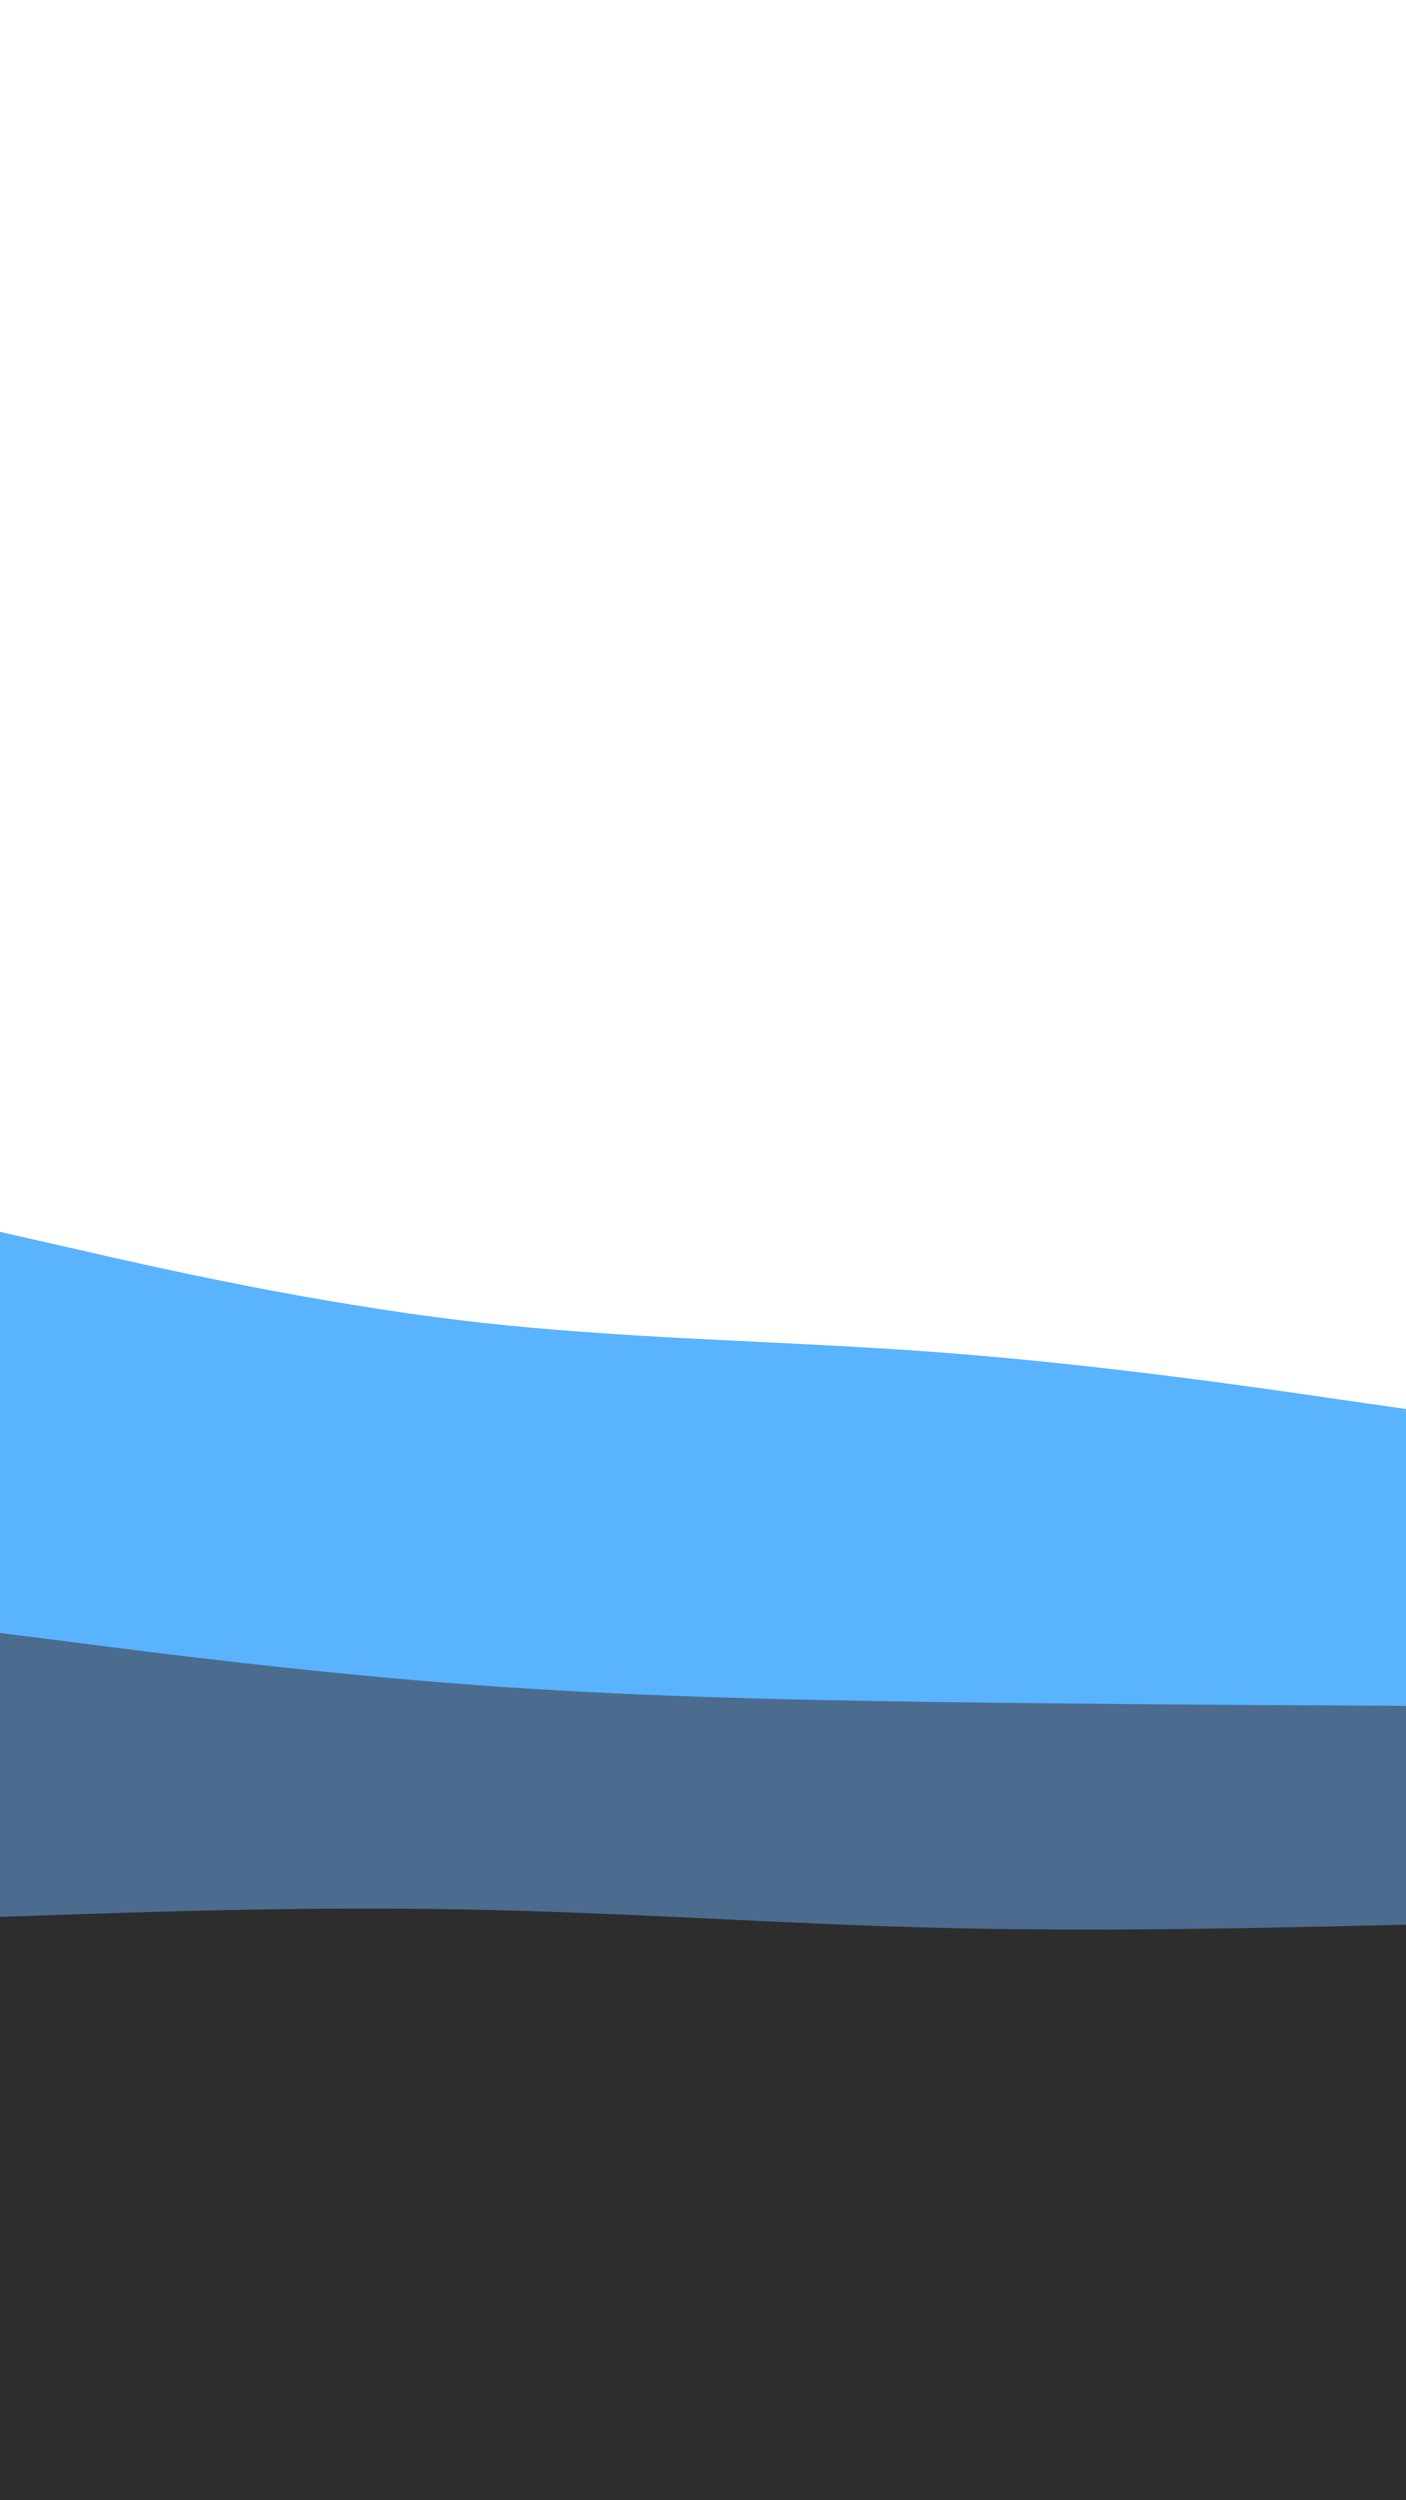 <svg id="visual" viewBox="0 0 540 960" width="540" height="960" xmlns="http://www.w3.org/2000/svg" xmlns:xlink="http://www.w3.org/1999/xlink" version="1.1"><path d="M0 473L30 479.8C60 486.7 120 500.3 180 507.3C240 514.3 300 514.7 360 519.2C420 523.7 480 532.3 510 536.7L540 541L540 961L510 961C480 961 420 961 360 961C300 961 240 961 180 961C120 961 60 961 30 961L0 961Z" fill="#59b3ff"></path><path d="M0 627L30 630.8C60 634.7 120 642.3 180 646.8C240 651.3 300 652.7 360 653.5C420 654.3 480 654.7 510 654.8L540 655L540 961L510 961C480 961 420 961 360 961C300 961 240 961 180 961C120 961 60 961 30 961L0 961Z" fill="#4b6c8f"></path><path d="M0 736L30 735C60 734 120 732 180 733.2C240 734.3 300 738.7 360 740.2C420 741.7 480 740.3 510 739.7L540 739L540 961L510 961C480 961 420 961 360 961C300 961 240 961 180 961C120 961 60 961 30 961L0 961Z" fill="#2d2d2d"></path></svg>